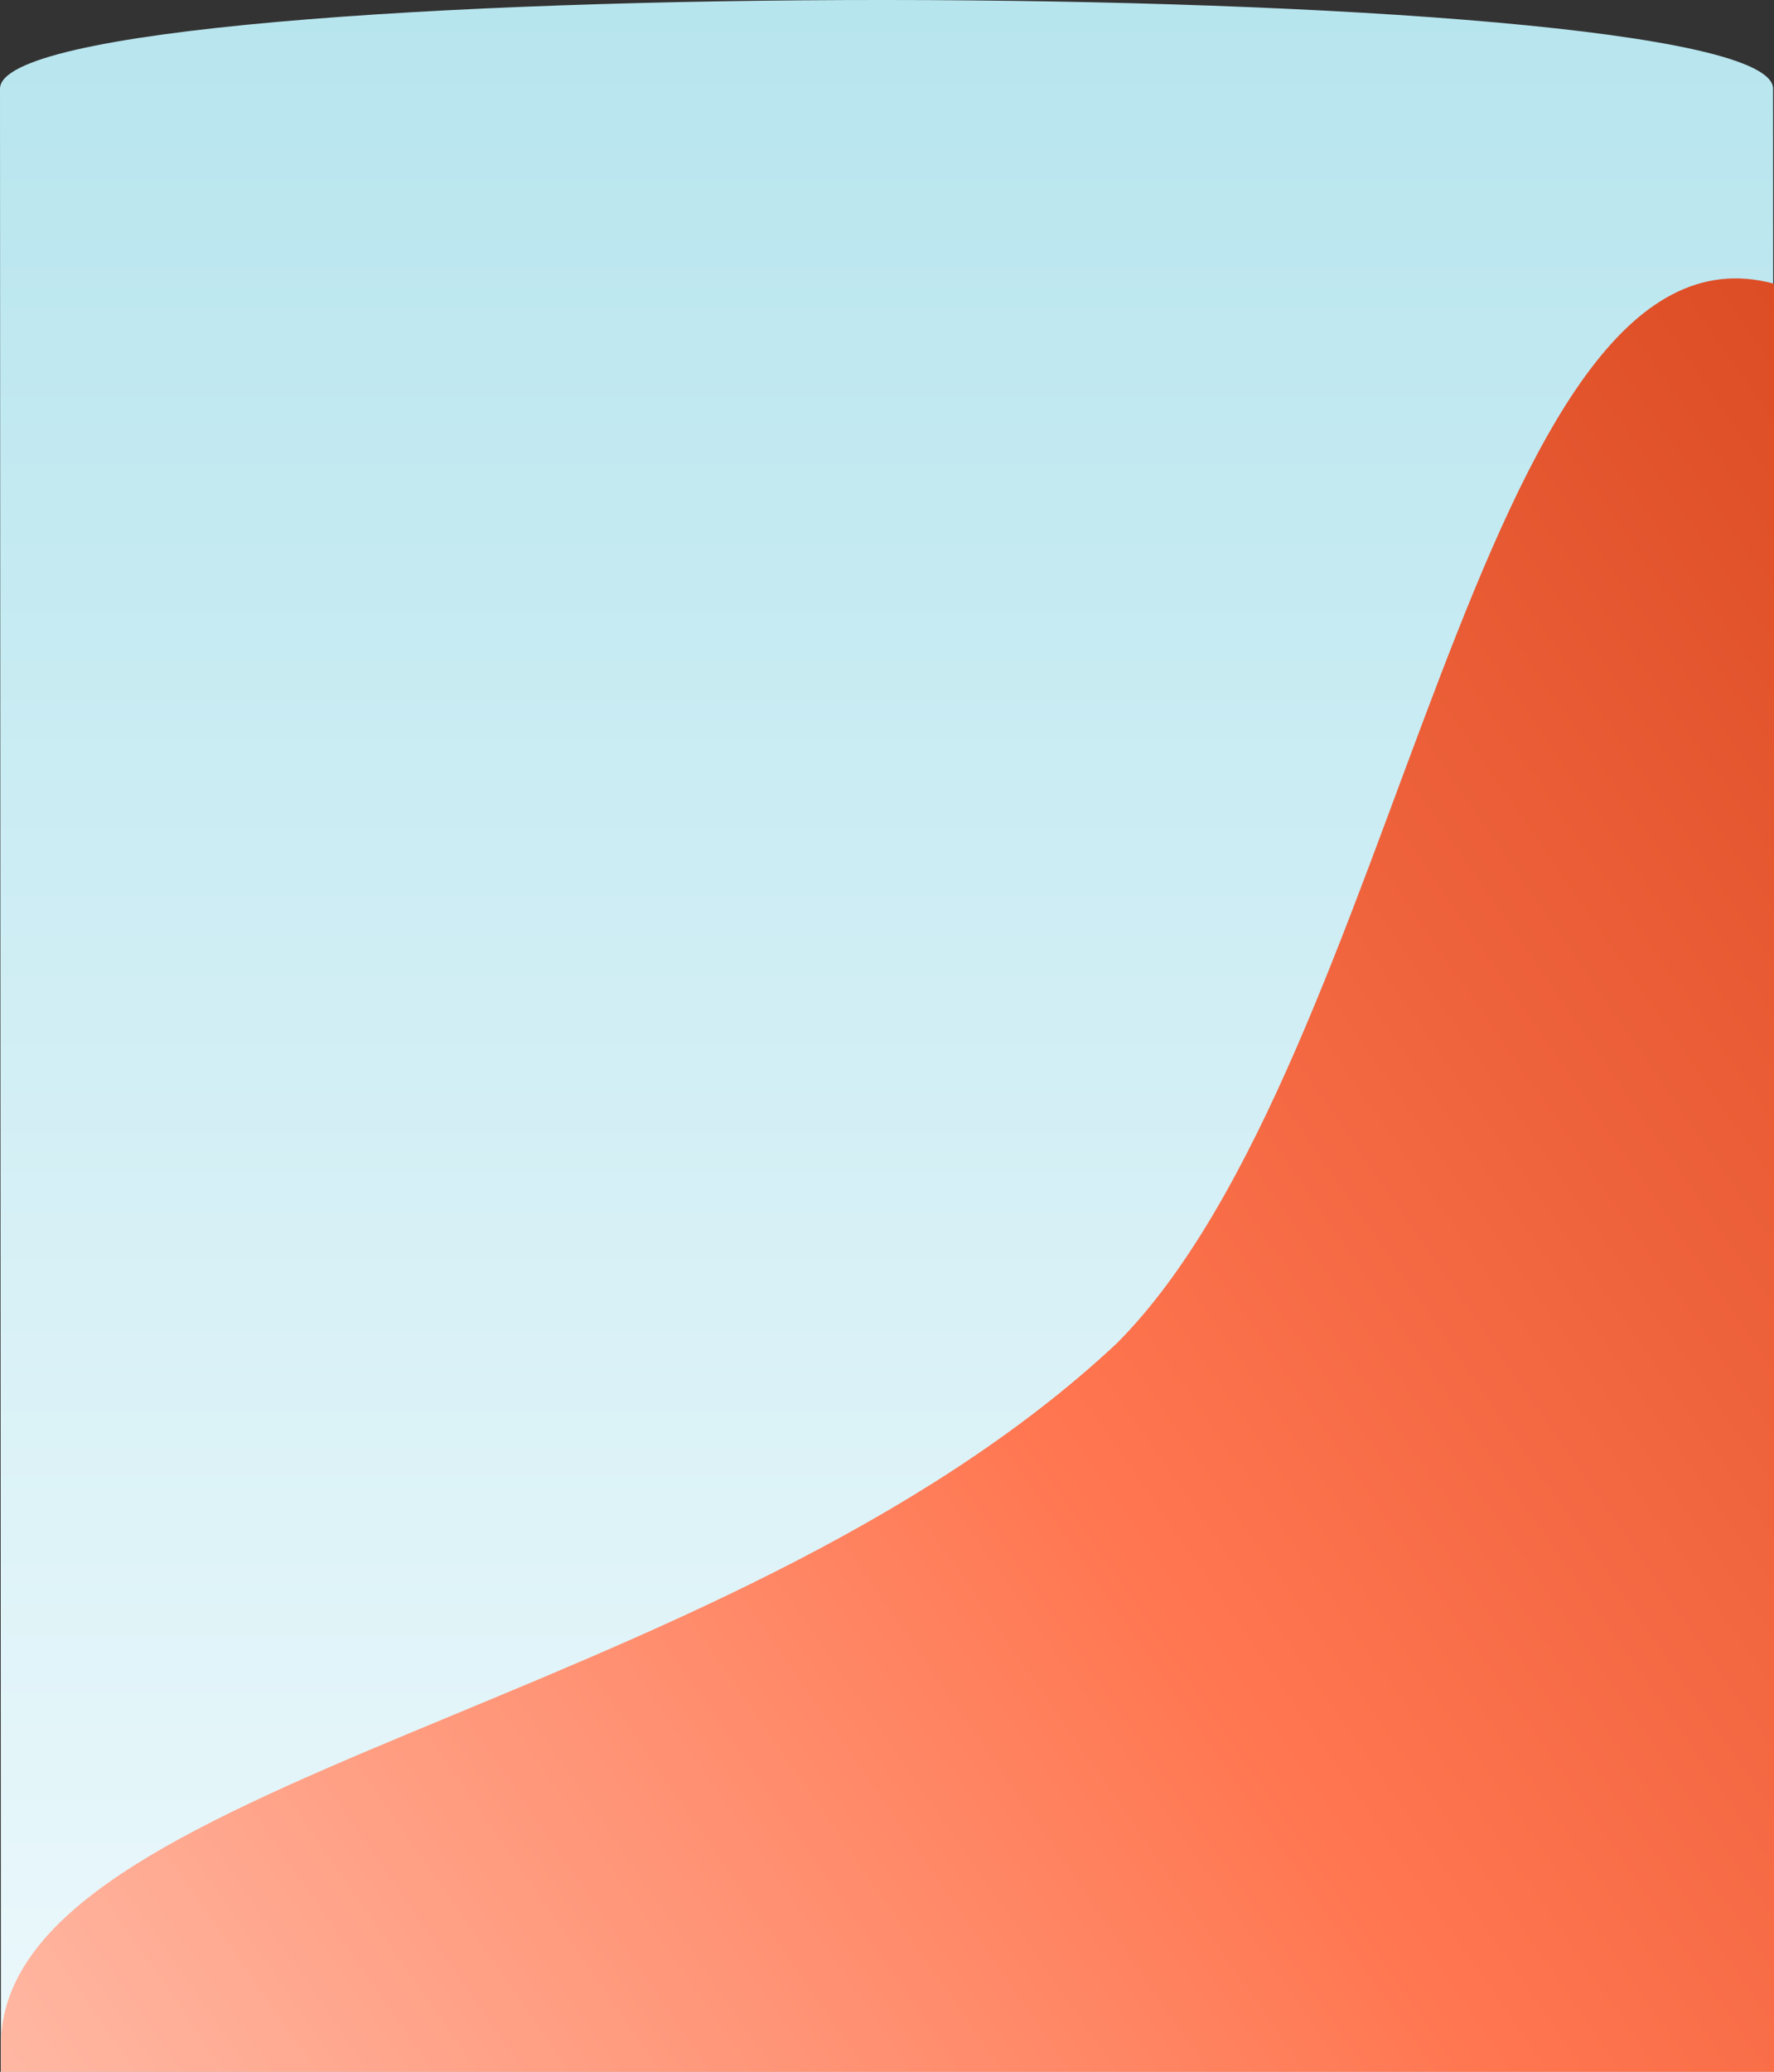 <svg xmlns="http://www.w3.org/2000/svg" data-name="Layer 1" viewBox="0 0 1921 2242"><rect x="0" y="0" width="1921" height="2242" fill="#333333" stroke="none"/><defs/><defs><linearGradient id="a" x1="143.8" x2="143.8" y1="-497" y2="-497.8" gradientTransform="matrix(1920.102 0 0 -3469.995 -275214 -1724953)" gradientUnits="userSpaceOnUse"><stop offset="0" stop-color="#afe2ec"/><stop offset="1" stop-color="#eef9fc"/></linearGradient><linearGradient id="b" x1="144.5" x2="143.5" y1="-497.1" y2="-498" gradientTransform="matrix(1925.082 0 0 -2465.571 -275929 -1225002)" gradientUnits="userSpaceOnUse"><stop offset="0" stop-color="#da4a22"/><stop offset=".5" stop-color="#ff7650"/><stop offset="1" stop-color="#ffbdaa"/></linearGradient></defs><path fill="url(#a)" d="M0 96C0-33 1920-31 1920 96l1 2146H1z" data-name="Path 13"/><path fill="url(#b)" d="M1 2214c-1-290 780-360 1208-760 306-306 390-1234 712-1147v1935H1z" data-name="Path 16"/></svg>
